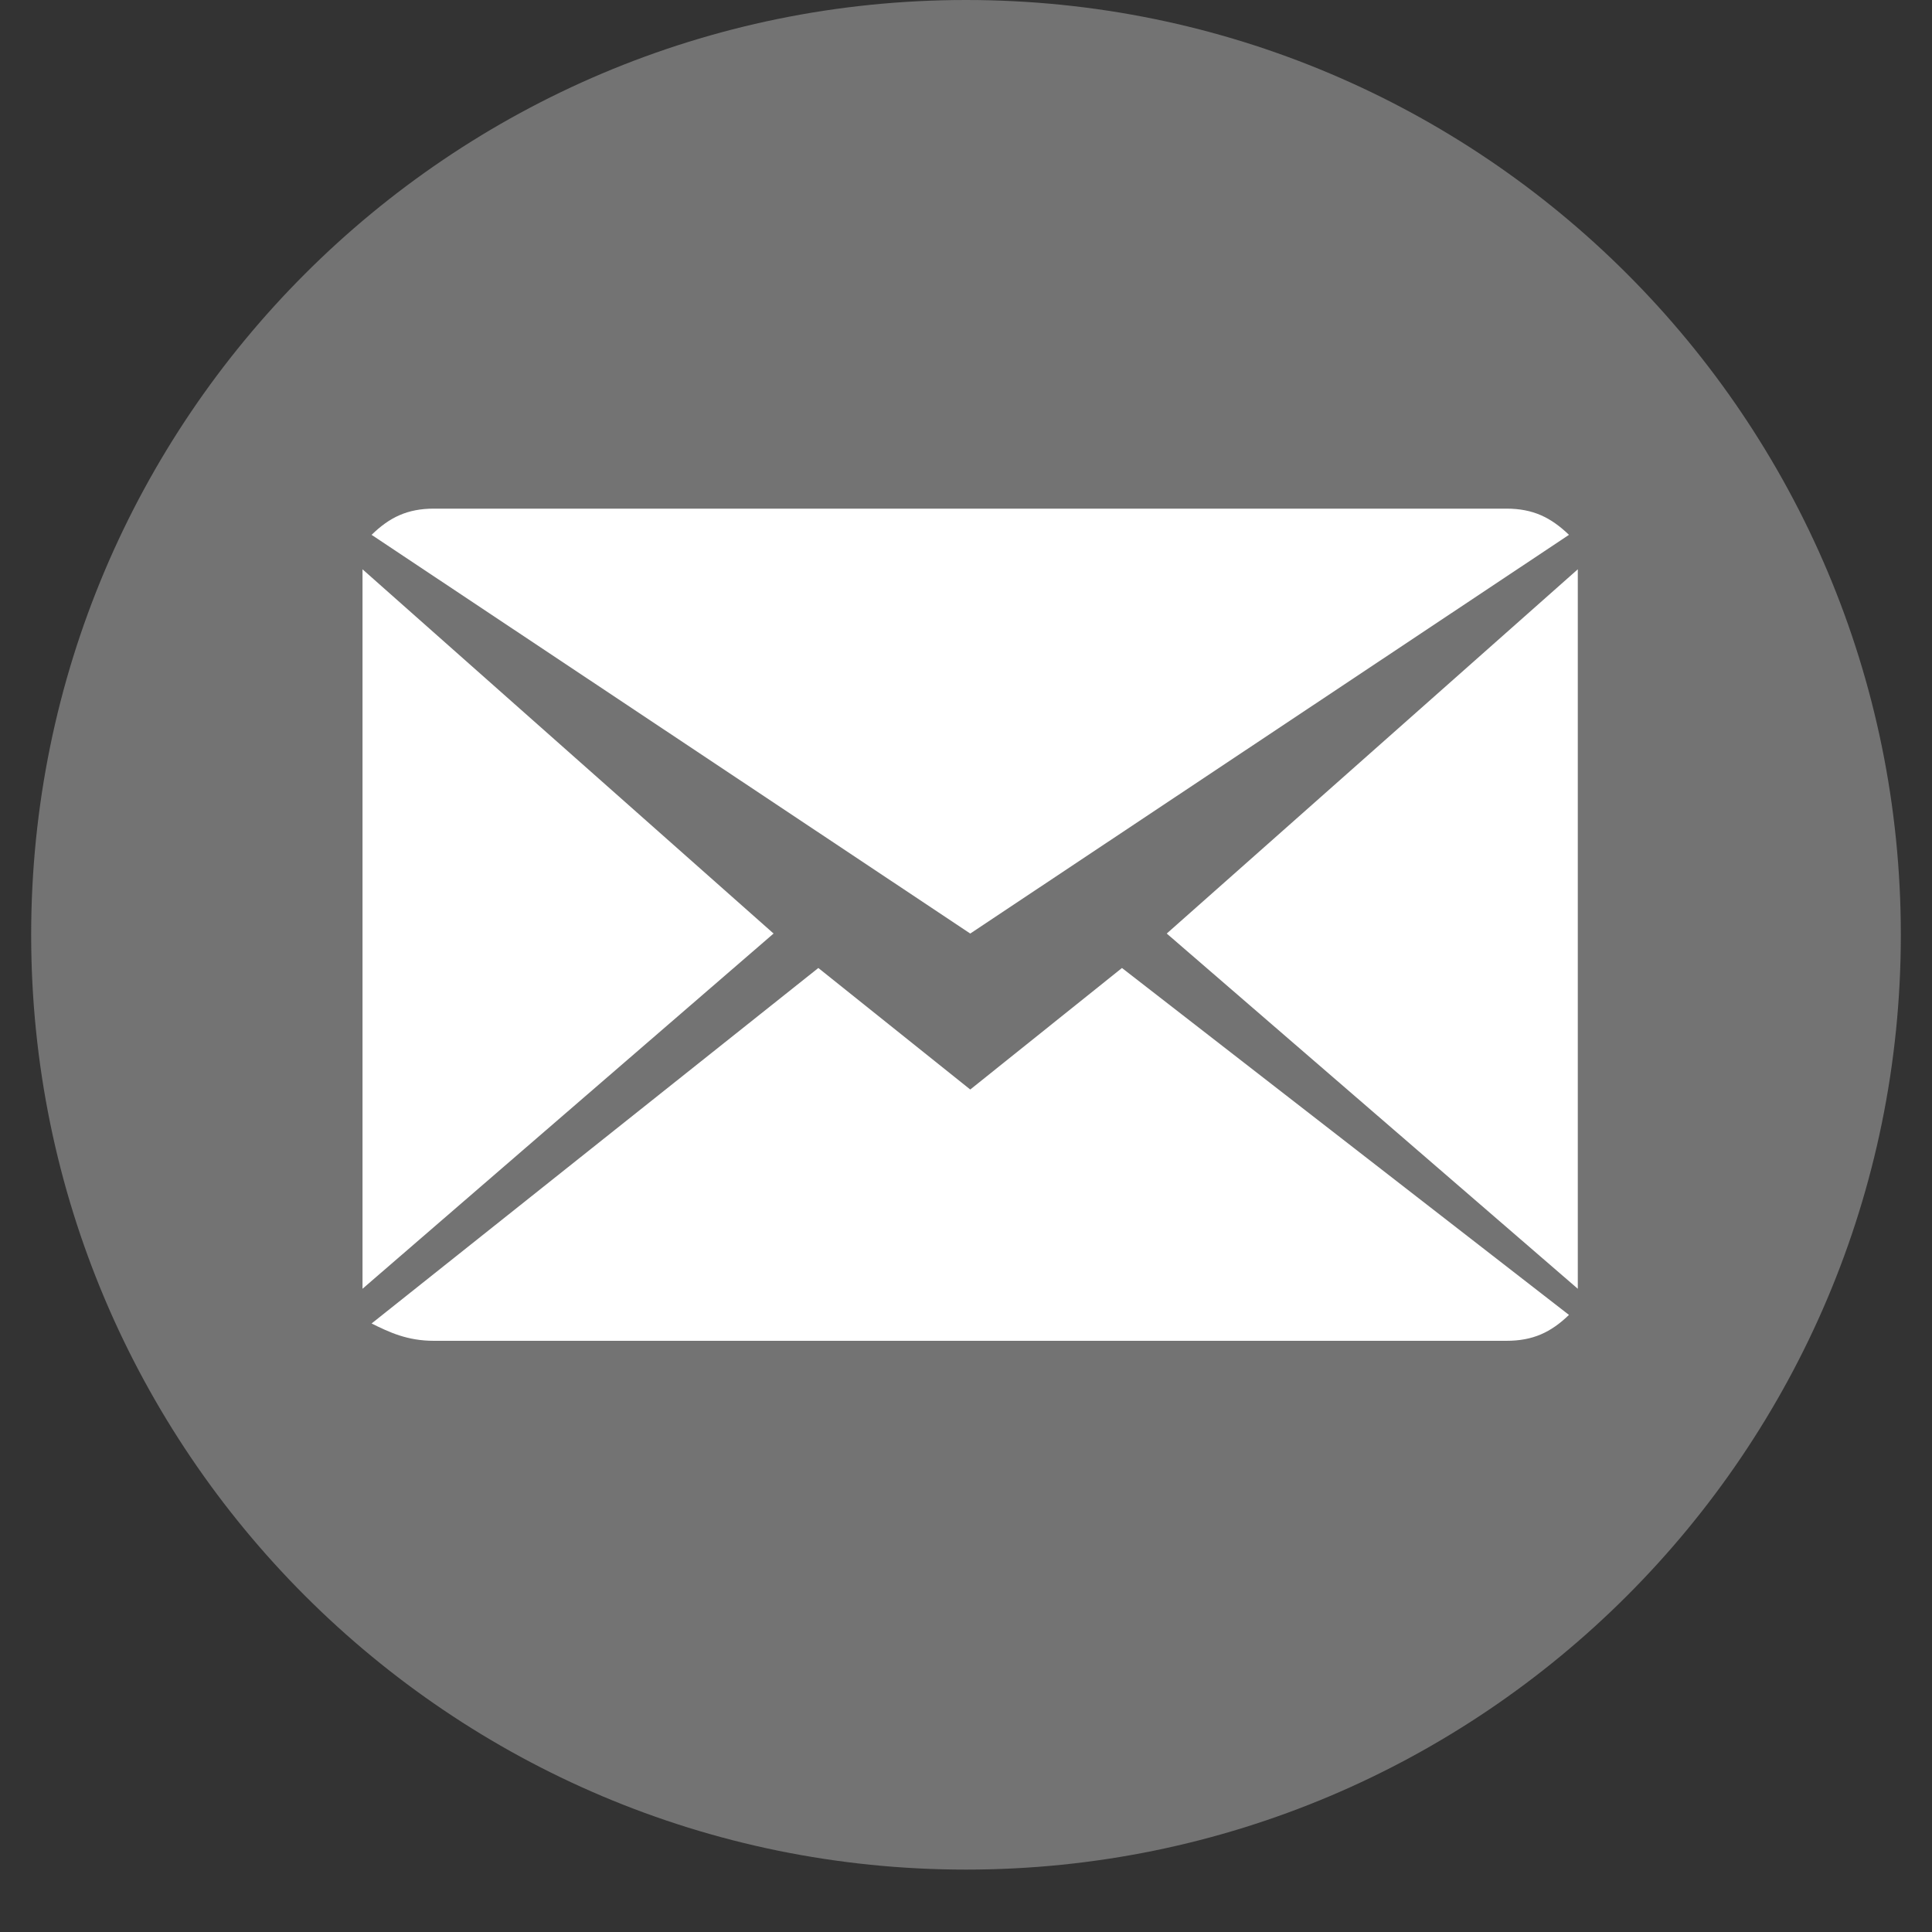 <svg xmlns="http://www.w3.org/2000/svg" xmlns:xlink="http://www.w3.org/1999/xlink" width="40" zoomAndPan="magnify" viewBox="0 0 30 30" height="40" preserveAspectRatio="xMidYMid meet" version="1.0"><rect x="0" y="0" width="30" height="30" fill="#333333" stroke="none"/><defs><clipPath id="08d3d47b12"><path d="M 0.484 0 L 29.516 0 L 29.516 29.031 L 0.484 29.031 Z M 0.484 0 " clip-rule="nonzero"/></clipPath><clipPath id="1893a6c2f3"><path d="M 15 0 C 6.984 0 0.484 6.5 0.484 14.516 C 0.484 22.531 6.984 29.031 15 29.031 C 23.016 29.031 29.516 22.531 29.516 14.516 C 29.516 6.5 23.016 0 15 0 " clip-rule="nonzero"/></clipPath><clipPath id="ece5fd90ab"><path d="M 5.629 15 L 24.5 15 L 24.5 20.891 L 5.629 20.891 Z M 5.629 15 " clip-rule="nonzero"/></clipPath><clipPath id="e9cc36f4cd"><path d="M 5.629 7.828 L 24.5 7.828 L 24.5 15 L 5.629 15 Z M 5.629 7.828 " clip-rule="nonzero"/></clipPath><clipPath id="71664c0e3f"><path d="M 5.629 8 L 13 8 L 13 20.891 L 5.629 20.891 Z M 5.629 8 " clip-rule="nonzero"/></clipPath><clipPath id="d7cd4f8c9c"><path d="M 18 8 L 24.5 8 L 24.5 20.891 L 18 20.891 Z M 18 8 " clip-rule="nonzero"/></clipPath></defs><g clip-path="url(#08d3d47b12)"><g clip-path="url(#1893a6c2f3)"><path fill="#737373" d="M 0.484 0 L 29.516 0 L 29.516 29.031 L 0.484 29.031 Z M 0.484 0 " fill-opacity="1" fill-rule="nonzero"/></g></g><g clip-path="url(#ece5fd90ab)"><path fill="#ffffff" d="M 15.066 16.918 L 12.707 15.031 L 5.77 20.551 C 6.047 20.688 6.324 20.82 6.738 20.82 L 23.391 20.82 C 23.805 20.82 24.082 20.688 24.363 20.418 L 17.422 15.031 Z M 15.066 16.918 " fill-opacity="1" fill-rule="nonzero"/></g><g clip-path="url(#e9cc36f4cd)"><path fill="#ffffff" d="M 24.363 8.305 C 24.082 8.035 23.805 7.898 23.391 7.898 L 6.738 7.898 C 6.324 7.898 6.047 8.035 5.77 8.305 L 15.066 14.496 Z M 24.363 8.305 " fill-opacity="1" fill-rule="nonzero"/></g><g clip-path="url(#71664c0e3f)"><path fill="#ffffff" d="M 5.629 8.84 L 5.629 20.012 L 12.012 14.496 Z M 5.629 8.84 " fill-opacity="1" fill-rule="nonzero"/></g><g clip-path="url(#d7cd4f8c9c)"><path fill="#ffffff" d="M 18.117 14.496 L 24.5 20.012 L 24.5 8.84 Z M 18.117 14.496 " fill-opacity="1" fill-rule="nonzero"/></g></svg>